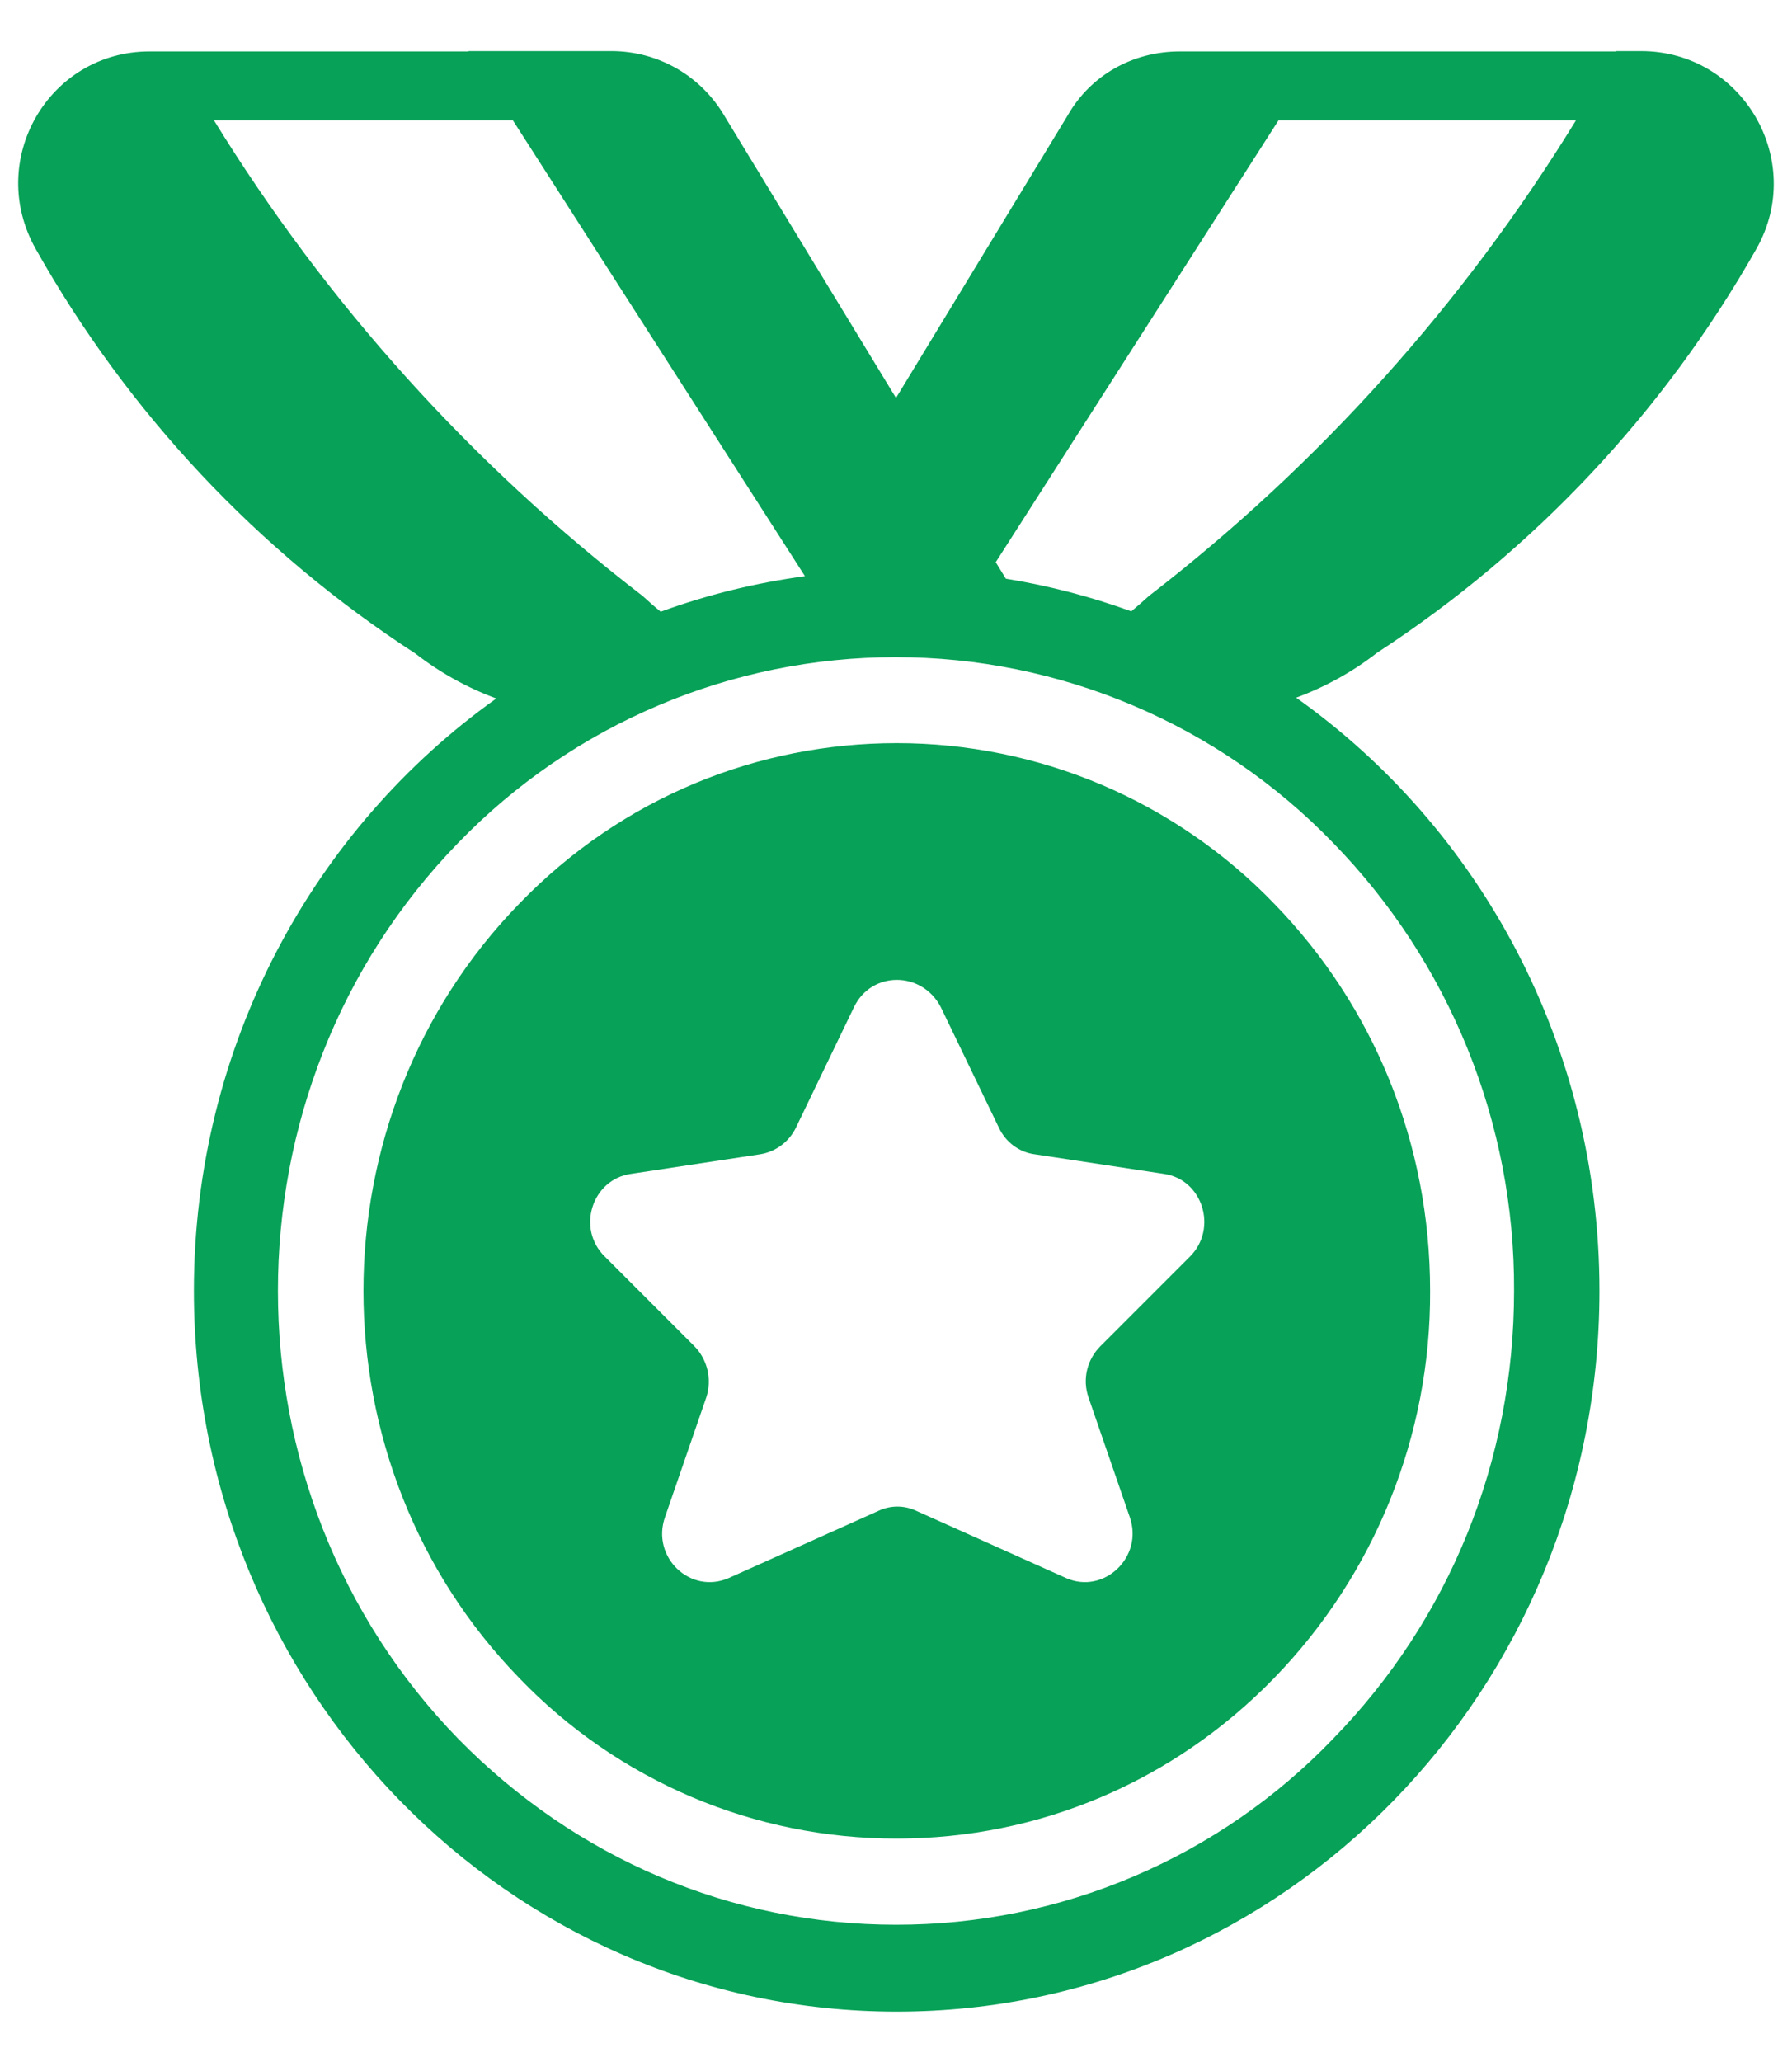 <svg width="20" height="23" viewBox="0 0 20 23" fill="none" xmlns="http://www.w3.org/2000/svg">
<path d="M14.219 10.078C13.673 9.512 13.019 9.062 12.296 8.754C11.572 8.447 10.794 8.289 10.008 8.289C8.476 8.289 6.953 8.883 5.797 10.078C3.476 12.461 3.476 16.336 5.797 18.719C6.342 19.286 6.996 19.736 7.719 20.044C8.443 20.351 9.221 20.509 10.008 20.508C11.594 20.508 13.094 19.875 14.219 18.719C15.343 17.563 15.969 16.011 15.961 14.398C15.961 12.766 15.344 11.234 14.219 10.078V10.078ZM8.883 12.578L9.531 11.234C9.726 10.828 10.289 10.828 10.5 11.234L11.148 12.578C11.226 12.742 11.375 12.852 11.547 12.875L12.992 13.094C13.422 13.156 13.594 13.703 13.281 14.016L12.281 15.016C12.133 15.164 12.078 15.383 12.148 15.586L12.609 16.922C12.765 17.367 12.32 17.789 11.898 17.602L10.226 16.852C10.094 16.789 9.937 16.789 9.805 16.852L8.133 17.602C7.703 17.789 7.266 17.367 7.422 16.922L7.883 15.586C7.915 15.488 7.919 15.383 7.896 15.282C7.872 15.182 7.822 15.089 7.75 15.016L6.75 14.016C6.43 13.703 6.609 13.156 7.039 13.094L8.484 12.875C8.57 12.861 8.651 12.827 8.72 12.775C8.789 12.724 8.845 12.656 8.883 12.578V12.578Z" fill="#07A157"/>
<path d="M18.041 0.57L18.038 0.574H13.167C12.644 0.574 12.173 0.836 11.915 1.289L10 4.439L8.088 1.297C7.823 0.844 7.346 0.57 6.823 0.57H5.229L5.231 0.574H1.668C0.543 0.574 -0.162 1.789 0.401 2.781C1.427 4.604 2.88 6.151 4.635 7.289C4.911 7.503 5.216 7.672 5.539 7.791C3.5 9.243 2.164 11.661 2.164 14.398C2.164 18.838 5.676 22.438 10.008 22.438C14.341 22.438 17.851 18.838 17.851 14.398C17.851 11.655 16.512 9.233 14.466 7.782C14.791 7.662 15.096 7.494 15.369 7.281C17.119 6.141 18.573 4.594 19.604 2.773C20.159 1.789 19.448 0.57 18.315 0.57H18.041H18.041ZM12.626 6.819C12.172 6.654 11.703 6.532 11.226 6.455L11.113 6.271L14.268 1.344H17.588C16.334 3.386 14.72 5.184 12.822 6.648C12.758 6.707 12.693 6.763 12.626 6.819ZM2.389 1.344H5.725L8.984 6.427C8.435 6.501 7.895 6.633 7.374 6.823C7.305 6.767 7.238 6.708 7.173 6.648C5.269 5.185 3.648 3.388 2.389 1.344V1.344ZM14.875 19.398C14.244 20.055 13.487 20.576 12.649 20.932C11.811 21.288 10.91 21.47 10 21.469C8.164 21.469 6.43 20.734 5.117 19.398C2.43 16.641 2.43 12.156 5.117 9.398C5.75 8.744 6.508 8.224 7.346 7.869C8.185 7.513 9.086 7.33 9.996 7.33C10.906 7.33 11.807 7.513 12.646 7.869C13.484 8.224 14.242 8.744 14.875 9.398C16.18 10.735 16.907 12.531 16.898 14.398C16.898 16.289 16.18 18.062 14.875 19.398Z" fill="#07A157"/>
</svg>
